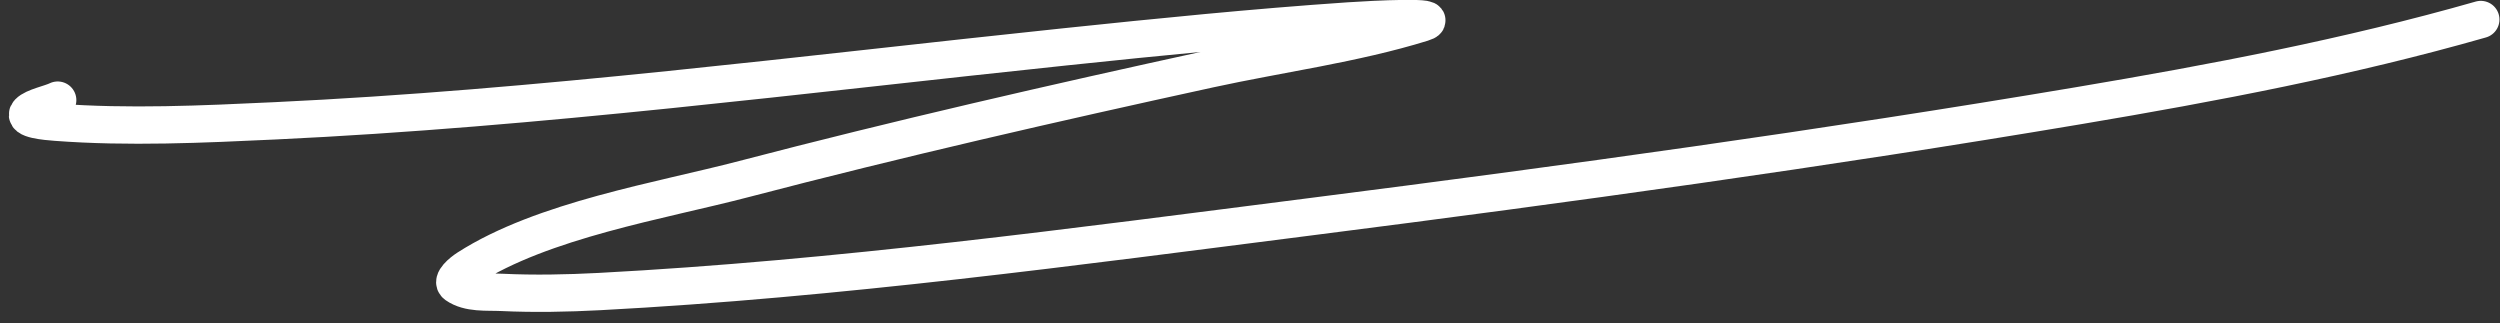 <svg width="201" height="26" viewBox="0 0 201 26" fill="none" xmlns="http://www.w3.org/2000/svg">
<rect x="0" y="0" width="201" height="26" fill="#333333" stroke="none"/>
<path d="M4.639 8.05C4.061 8.339 2.718 8.595 2.298 9.04C1.762 9.607 3.725 9.768 4.504 9.827C10.321 10.267 16.29 9.988 22.1 9.715C43.327 8.717 64.433 5.99 85.554 3.774C93.178 2.975 100.811 2.203 108.46 1.682C110.421 1.548 116.233 1.258 114.355 1.839C108.871 3.538 102.827 4.336 97.254 5.552C84.727 8.285 72.218 11.149 59.812 14.395C53.093 16.154 43.66 17.669 37.581 21.573C37.131 21.862 36.242 22.594 36.681 22.901C37.696 23.611 39.11 23.45 40.348 23.508C42.963 23.631 45.587 23.579 48.201 23.441C67.346 22.43 86.493 19.831 105.49 17.41C126.071 14.787 146.636 11.946 167.099 8.5C177.987 6.666 188.833 4.604 199.456 1.569" stroke="white" stroke-width="3" stroke-linecap="round"/>
</svg>

